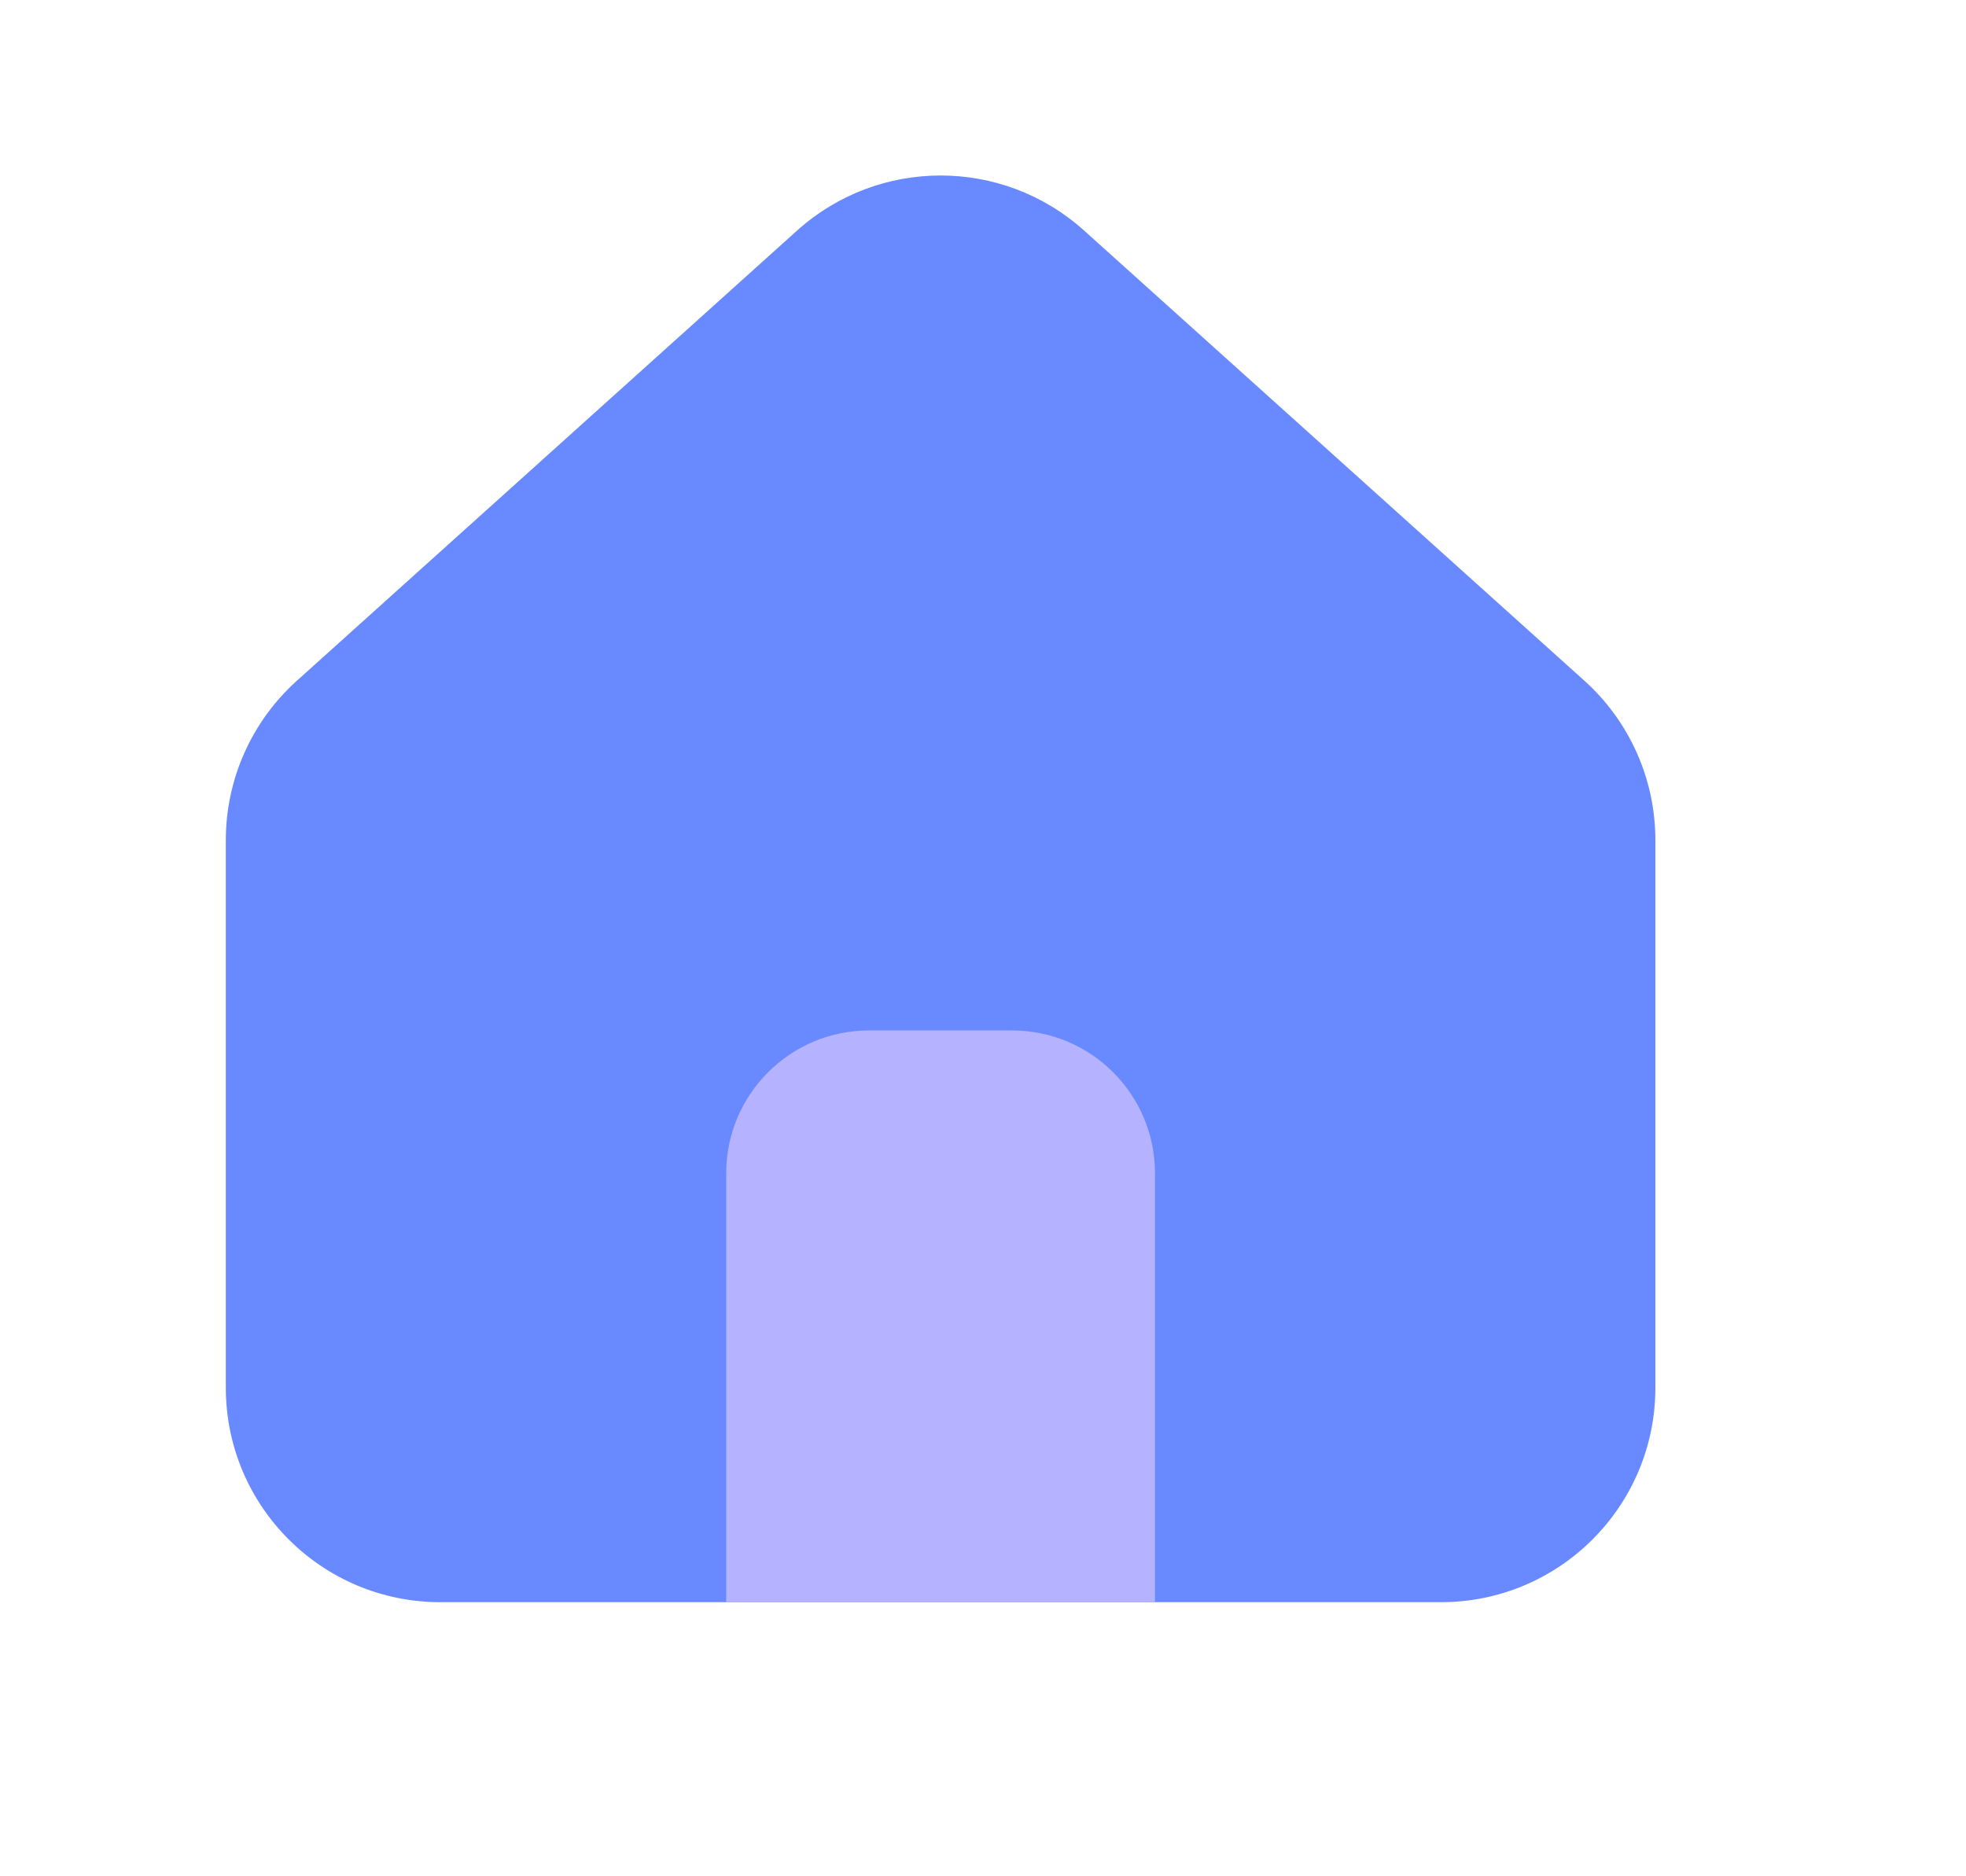<svg width="22" height="21" viewBox="0 0 22 21" fill="none" xmlns="http://www.w3.org/2000/svg">
<path fill-rule="evenodd" clip-rule="evenodd" d="M2.527 9.402C2.527 8.722 2.816 8.074 3.322 7.619L8.92 2.58C9.833 1.759 11.218 1.759 12.131 2.58L17.73 7.619C18.235 8.074 18.524 8.722 18.524 9.402V15.532C18.524 16.858 17.45 17.932 16.125 17.932H13.725L13.721 17.932H7.331L7.326 17.932H4.927C3.602 17.932 2.527 16.858 2.527 15.532V9.402Z" fill="#6889FF"/>
<path d="M8.126 13.133C8.126 12.249 8.842 11.533 9.726 11.533H11.325C12.209 11.533 12.925 12.249 12.925 13.133V17.932H8.126V13.133Z" fill="#B5B2FF"/>
</svg>
